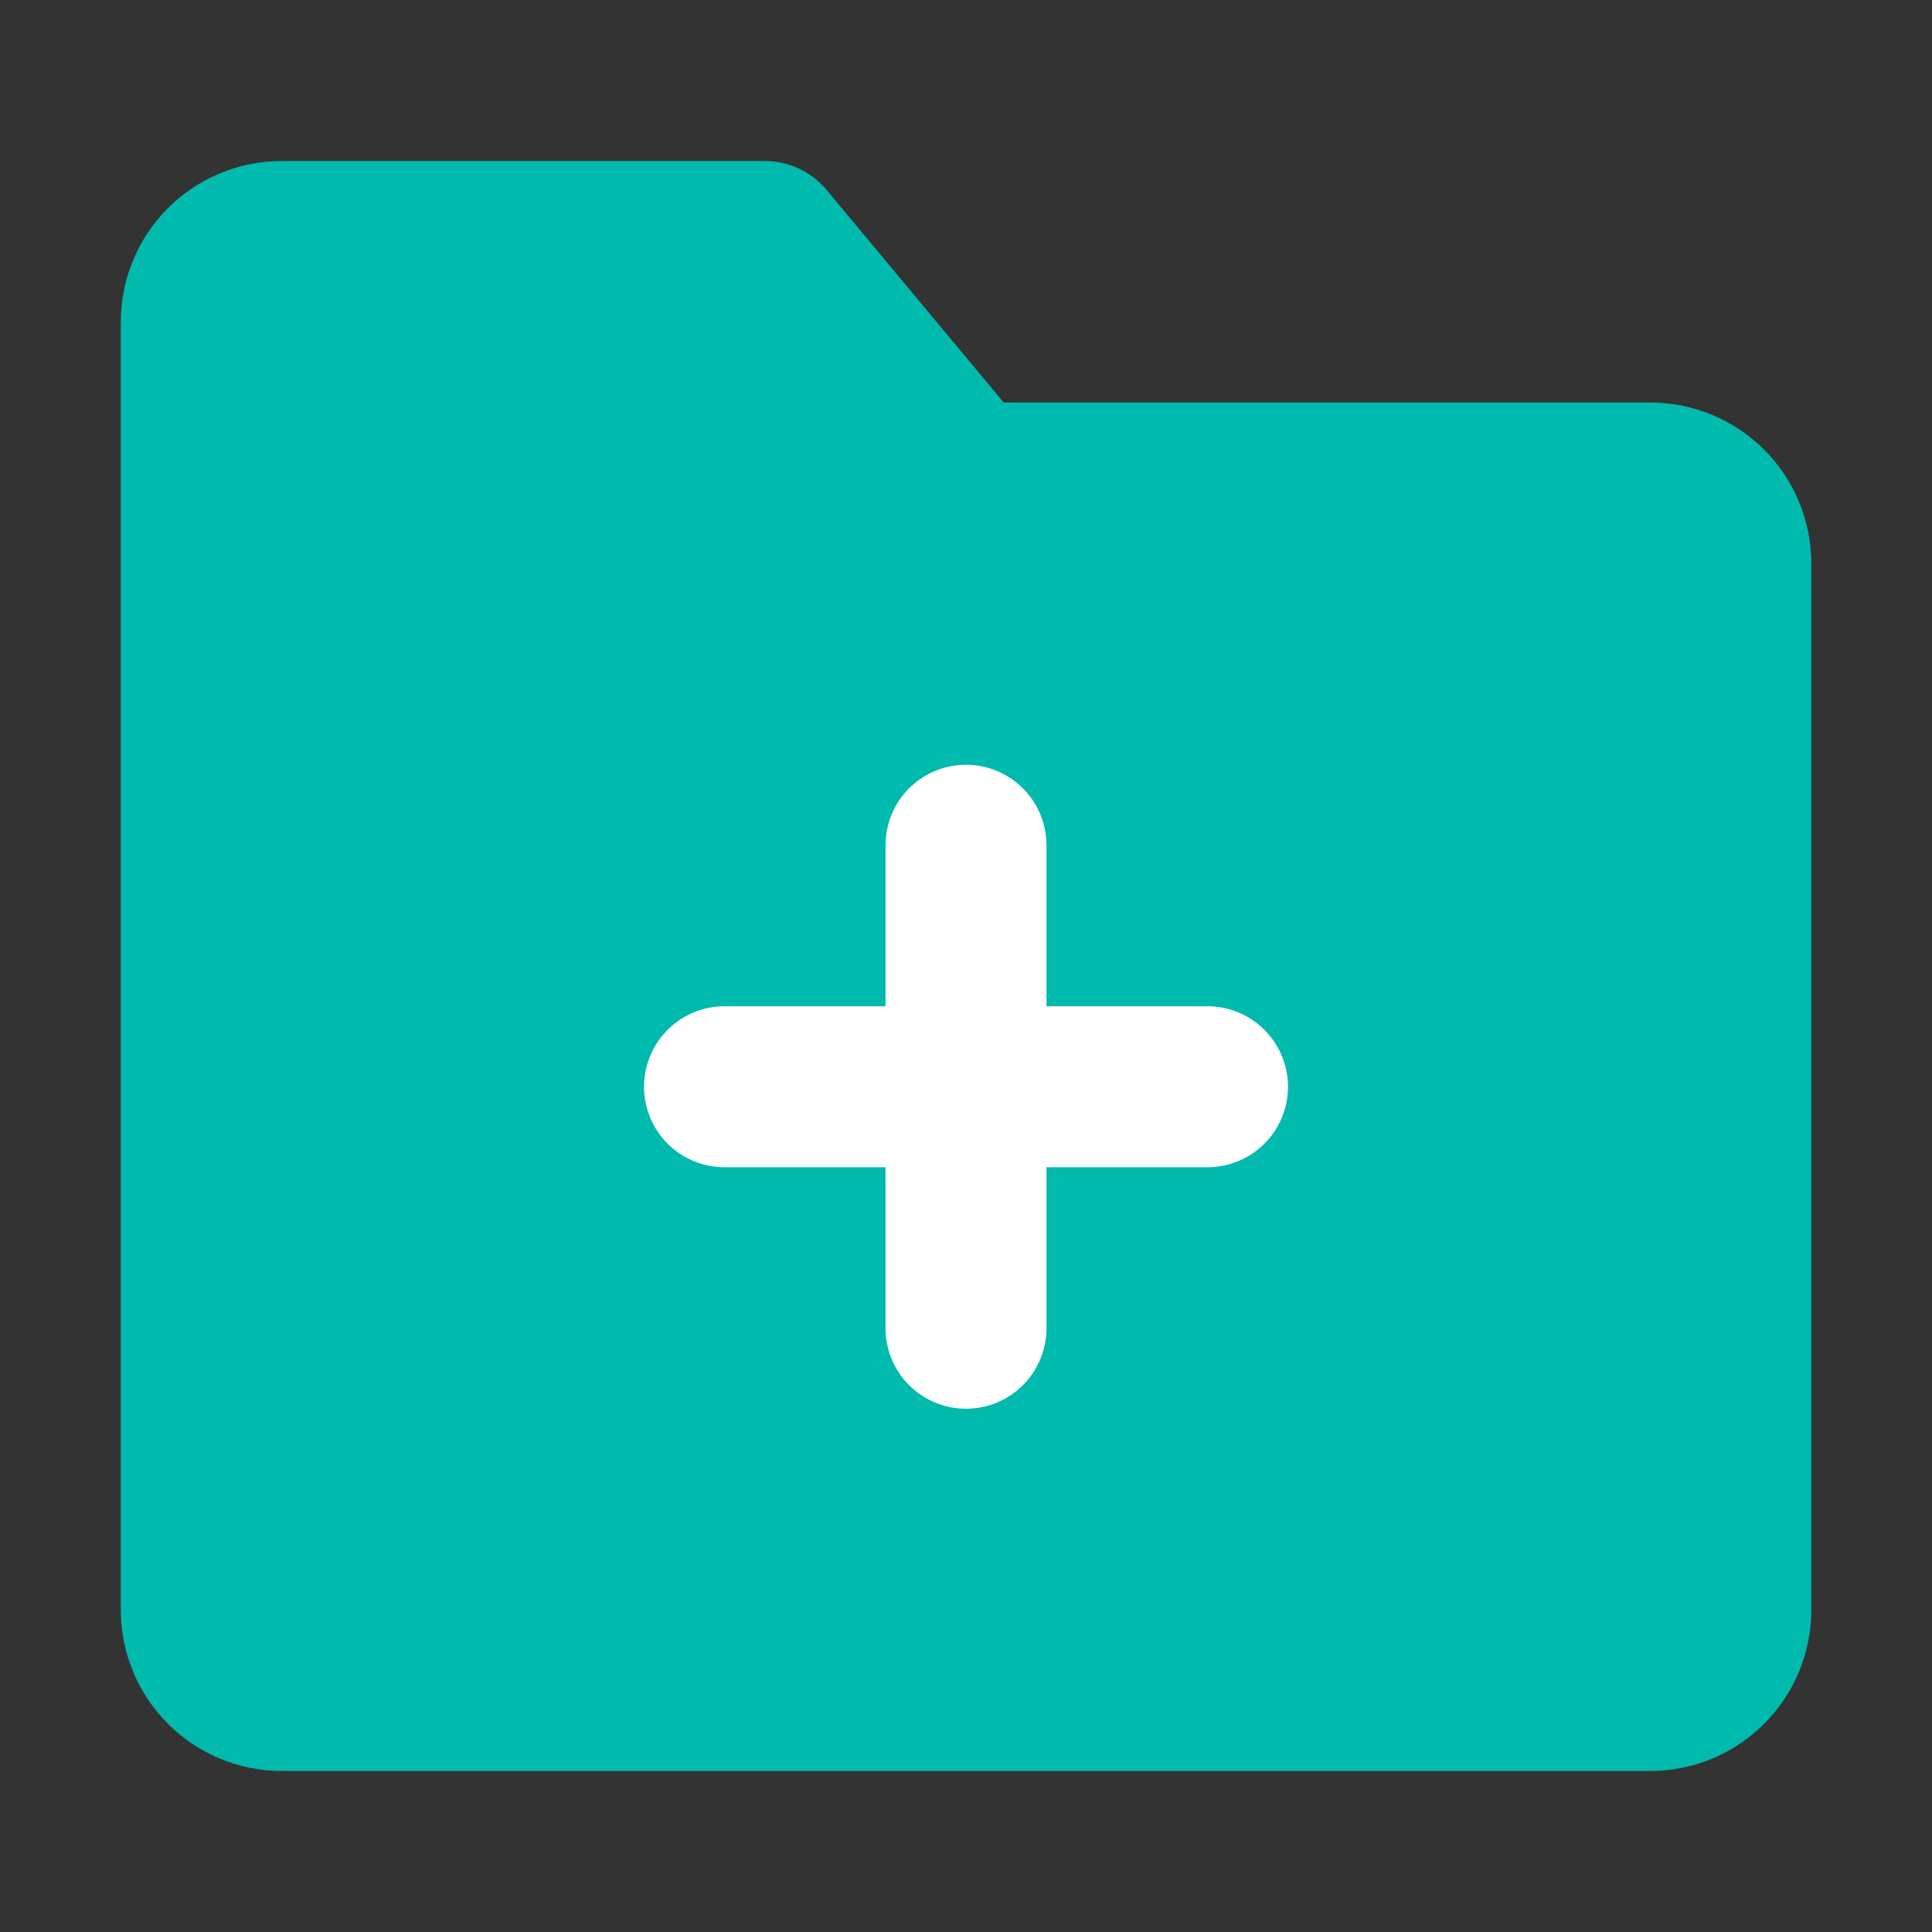 <svg xmlns="http://www.w3.org/2000/svg" xmlns:xlink="http://www.w3.org/1999/xlink" width="16" height="16" viewBox="0 0 16 16" fill="none">
<rect x="0" y="0" width="16" height="16" fill="#333333" stroke="none"/>
<path d="M1.667 2.667C1.667 2.298 1.965 2 2.334 2L6.334 2L8 4L13.667 4C14.035 4 14.334 4.298 14.334 4.667L14.334 13.333C14.334 13.701 14.035 14 13.667 14L2.334 14C1.965 14 1.667 13.701 1.667 13.333L1.667 2.667Z" stroke="rgba(0, 186, 173, 1)" stroke-width="1.333" stroke-linejoin="round"     fill="#00BAAD" >
</path>
<path    stroke="rgba(255, 255, 255, 1.00)" stroke-width="1.333"  stroke-linecap="round"  d="M6 9L10 9">
</path>
<path    stroke="rgba(255, 255, 255, 1.00)" stroke-width="1.333"  stroke-linecap="round"  d="M8 7L8 11">
</path>
</svg>
